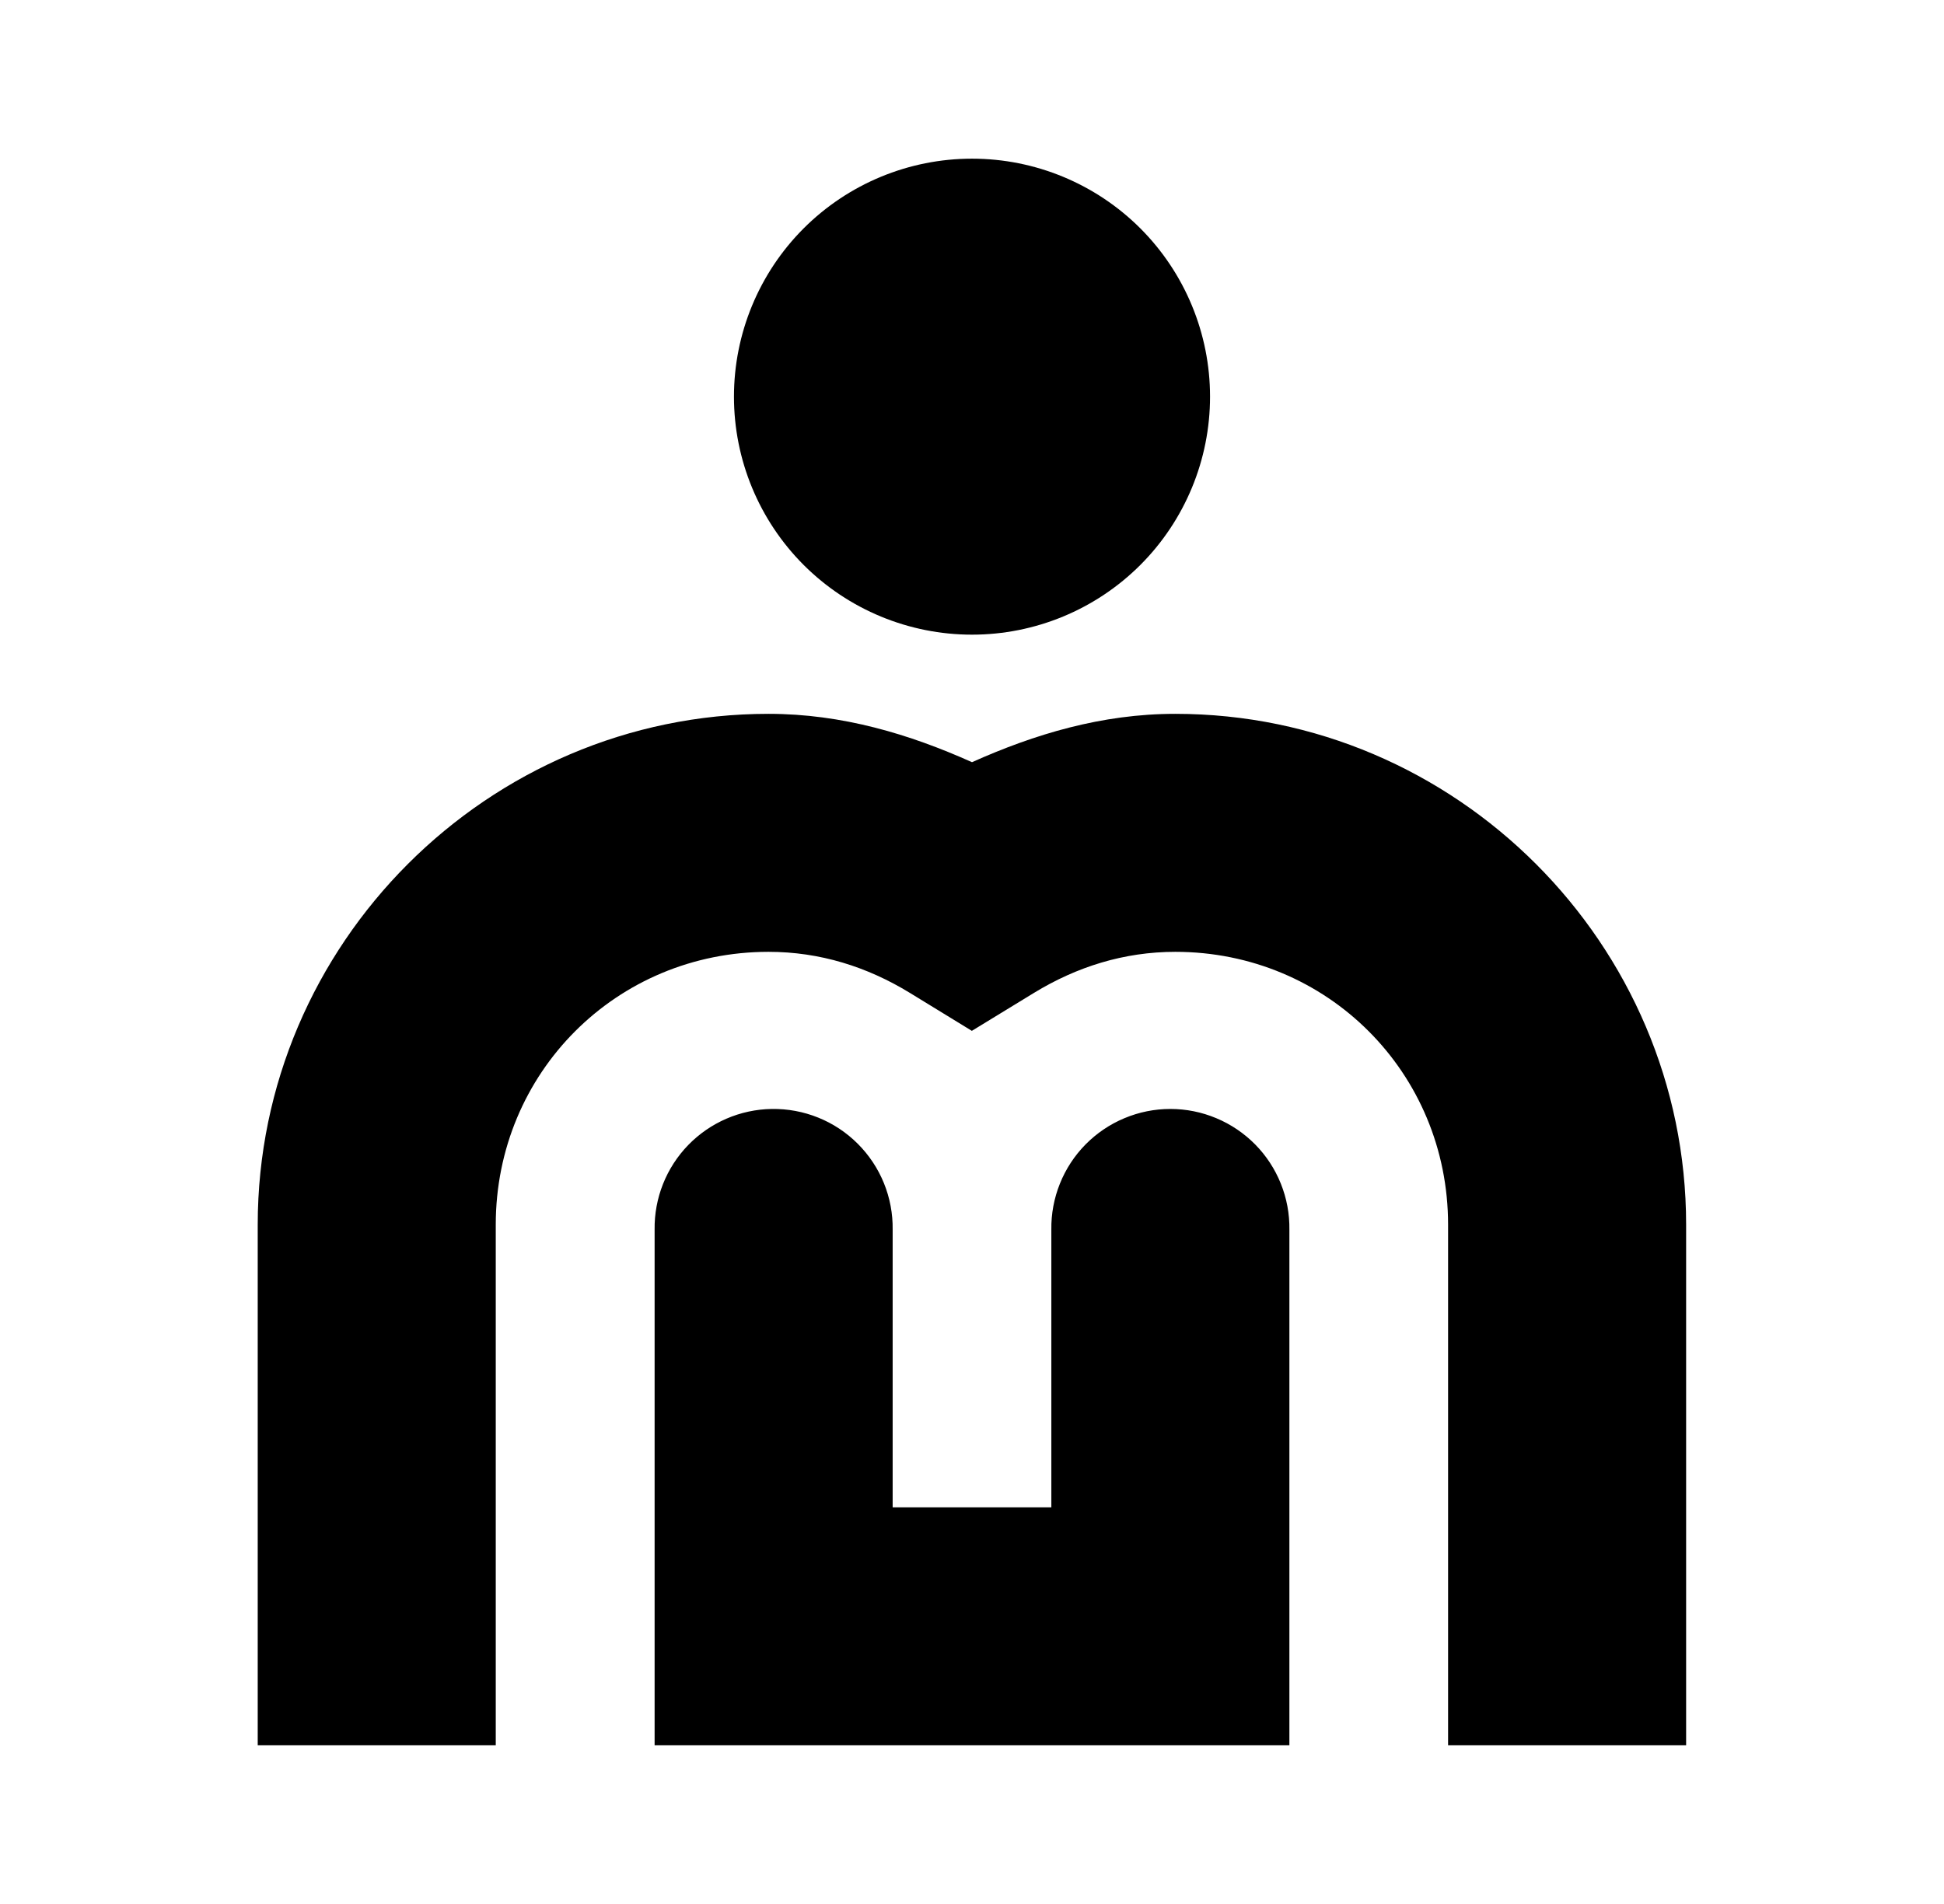 <svg width="49" height="48" viewBox="0 0 49 48" fill="none" xmlns="http://www.w3.org/2000/svg">
<path d="M24.5 4C22.909 4 21.383 4.632 20.257 5.757C19.132 6.883 18.5 8.409 18.5 10C18.5 11.591 19.132 13.117 20.257 14.243C21.383 15.368 22.909 16 24.5 16C26.091 16 27.617 15.368 28.743 14.243C29.868 13.117 30.5 11.591 30.5 10C30.5 8.409 29.868 6.883 28.743 5.757C27.617 4.632 26.091 4 24.5 4ZM19.371 17.996C12.296 17.996 6.496 23.799 6.496 30.875V44H12.496V30.875C12.496 27.043 15.539 23.996 19.371 23.996C20.668 23.996 21.858 24.373 22.934 25.031L24.496 25.988L26.062 25.031C27.137 24.374 28.331 23.996 29.625 23.996C33.457 23.996 36.5 27.043 36.5 30.875V44H42.5V30.875C42.5 23.799 36.701 17.996 29.625 17.996C27.768 17.996 26.073 18.511 24.5 19.215C22.927 18.51 21.23 17.996 19.371 17.996ZM19.453 27.957C18.658 27.969 17.901 28.297 17.347 28.867C16.793 29.438 16.489 30.205 16.5 31V44H32.5V31C32.506 30.602 32.432 30.208 32.284 29.839C32.136 29.47 31.916 29.134 31.637 28.851C31.357 28.568 31.025 28.343 30.658 28.19C30.291 28.036 29.898 27.957 29.5 27.957C29.102 27.957 28.709 28.036 28.342 28.19C27.975 28.343 27.643 28.568 27.363 28.851C27.084 29.134 26.864 29.47 26.716 29.839C26.568 30.208 26.494 30.602 26.5 31V38H22.5V31C22.506 30.599 22.431 30.2 22.28 29.828C22.129 29.456 21.904 29.118 21.62 28.834C21.336 28.55 20.998 28.326 20.626 28.176C20.253 28.025 19.855 27.951 19.453 27.957Z" fill="black"/>
</svg>
